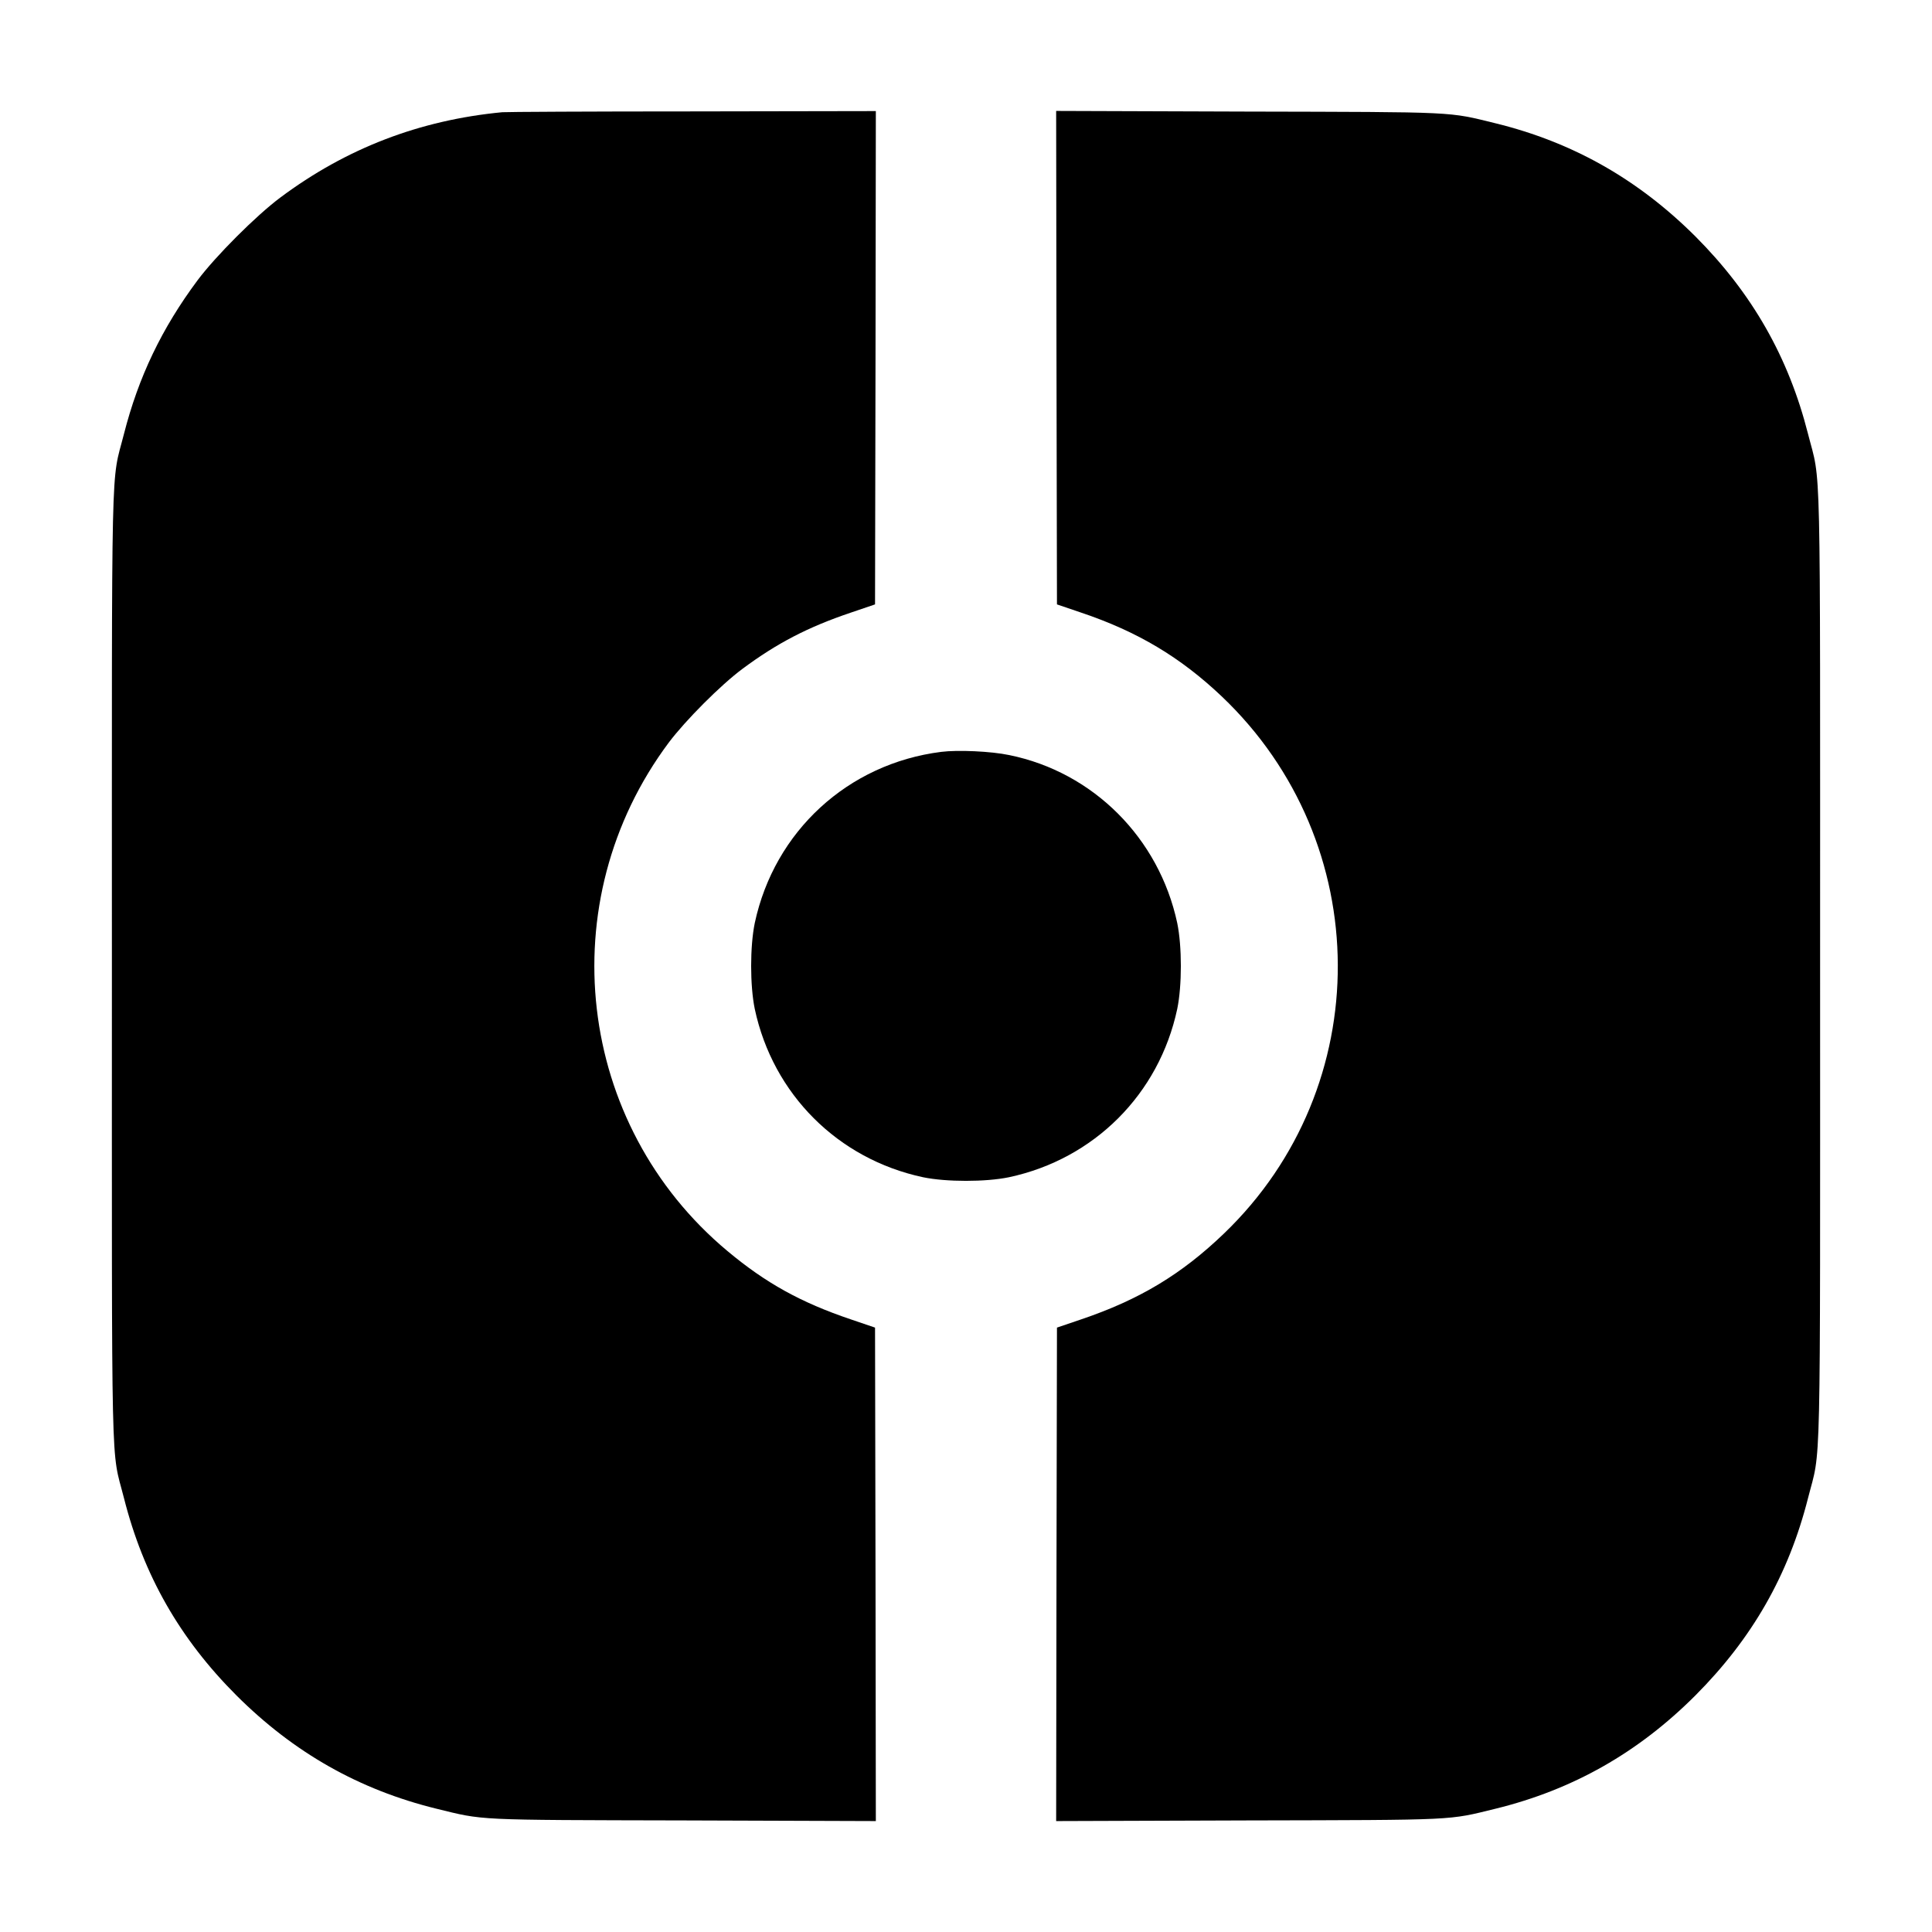 <?xml version="1.0" standalone="no"?>
<!DOCTYPE svg PUBLIC "-//W3C//DTD SVG 20010904//EN"
 "http://www.w3.org/TR/2001/REC-SVG-20010904/DTD/svg10.dtd">
<svg version="1.0" xmlns="http://www.w3.org/2000/svg"
 width="1200pt" height="1200pt" viewBox="0 0 1200 1200"
 preserveAspectRatio="xMidYMid meet">
<g transform="translate(0,1200) scale(0.1,-0.1)"
fill="#000000" stroke="none">
<path d="M3120 11303 c-514 -49 -969 -224 -1379 -530 -151 -113 -401 -363
-514 -514 -222 -298 -367 -601 -457 -954 -82 -322 -75 -29 -75 -3305 0 -3276
-7 -2983 75 -3305 121 -478 346 -873 699 -1226 356 -355 761 -585 1241 -703
299 -73 223 -70 1543 -73 l1187 -4 -2 1533 -3 1532 -150 51 c-311 105 -529
226 -766 424 -942 786 -1102 2172 -365 3159 104 138 322 357 458 458 214 159
406 259 673 349 l150 51 3 1532 2 1532 -1142 -2 c-629 0 -1159 -3 -1178 -5z"/>
<path d="M6562 9778 l3 -1532 150 -51 c351 -118 618 -278 874 -521 955 -908
961 -2424 15 -3334 -265 -255 -526 -412 -889 -535 l-150 -51 -3 -1532 -2
-1533 1187 4 c1320 3 1244 0 1543 73 480 118 885 348 1240 703 354 355 579
749 700 1226 82 322 75 29 75 3305 0 3276 7 2983 -75 3305 -121 477 -347 873
-699 1226 -356 355 -761 585 -1241 703 -299 73 -223 70 -1543 73 l-1187 4 2
-1533z"/>
<path d="M5846 7330 c-579 -73 -1036 -493 -1158 -1063 -30 -145 -30 -389 0
-534 113 -529 516 -932 1045 -1045 145 -30 389 -30 534 0 529 113 932 516
1045 1045 30 145 30 389 0 534 -113 528 -522 937 -1043 1043 -114 24 -320 33
-423 20z"/>
</g>
</svg>

